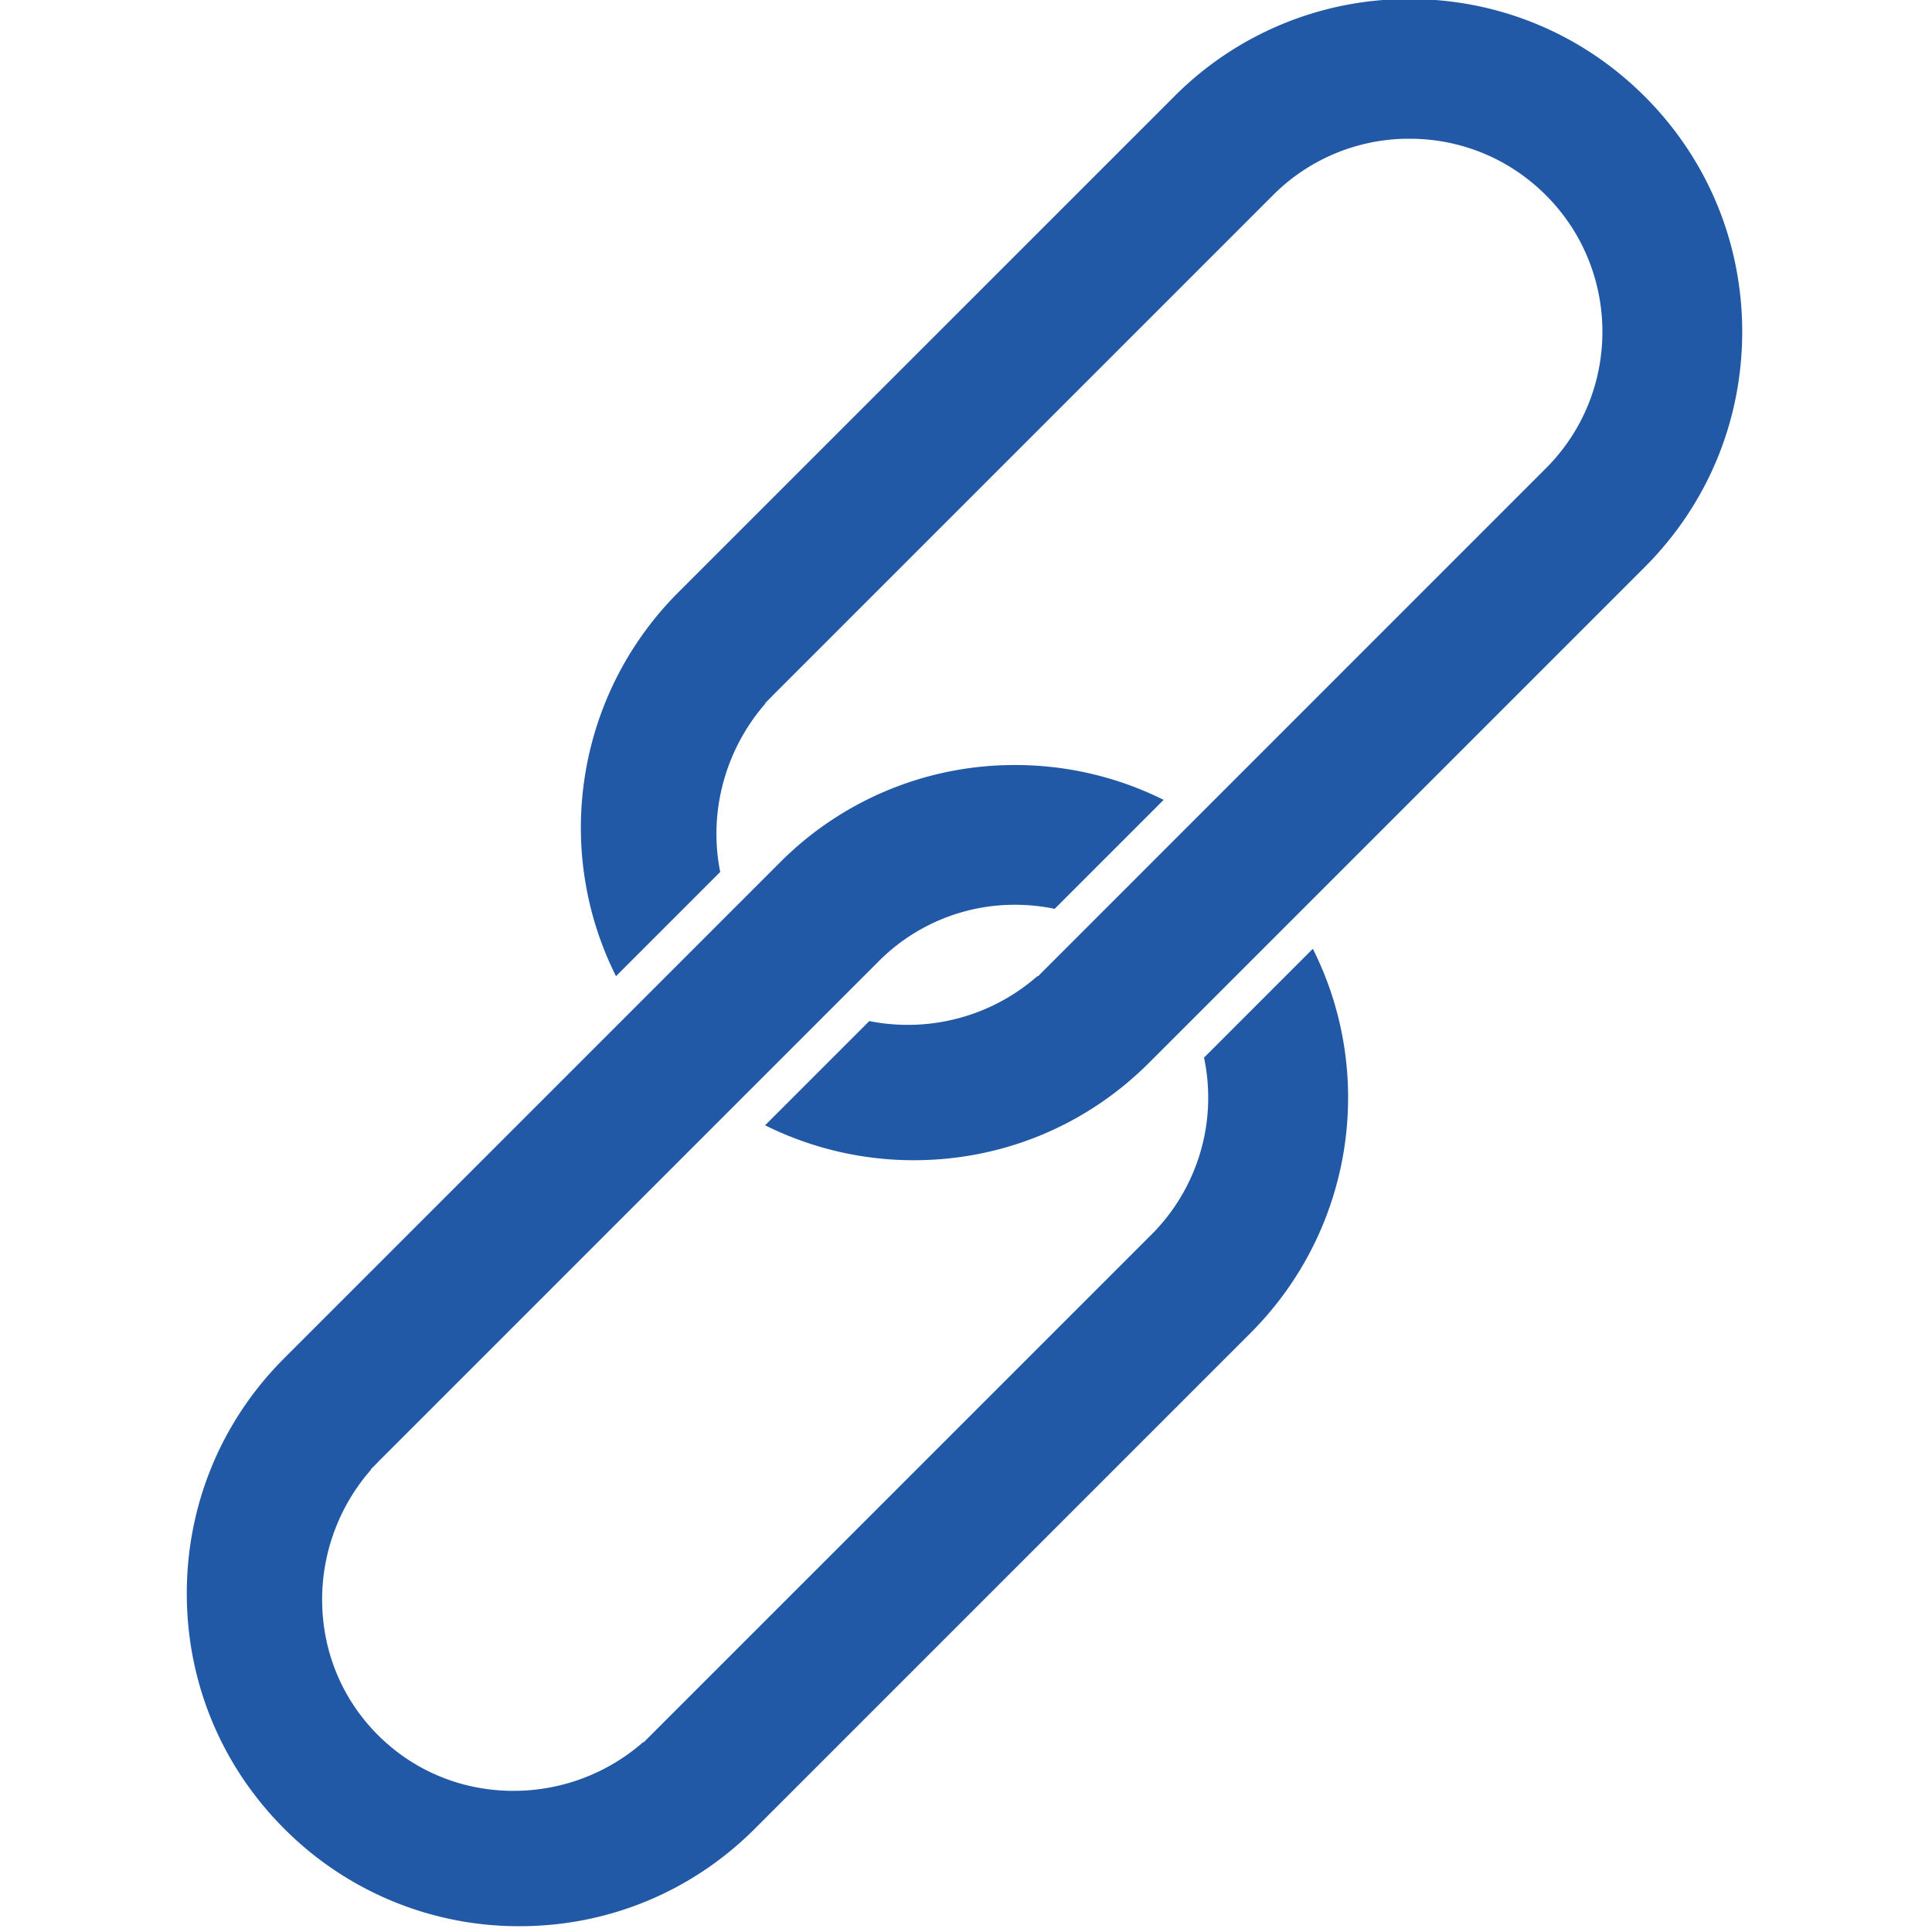 <svg viewBox="0 0 141.732 141.732" xml:space="preserve" xmlns="http://www.w3.org/2000/svg"><path d="M57.217 63.271 20.853 99.637c-4.612 4.608-7.15 10.738-7.15 17.259 0 6.524 2.541 12.653 7.151 17.261a24.265 24.265 0 0 0 17.259 7.15h.002c6.52 0 12.648-2.54 17.257-7.15L91.738 97.79c7.484-7.484 9.261-18.854 4.573-28.188l-7.984 7.985a14.193 14.193 0 0 1-3.831 12.957l-37.28 37.277-.026-.023a14.411 14.411 0 0 1-9.527 3.579c-3.768 0-7.295-1.453-9.937-4.092-2.681-2.68-4.13-6.259-4.093-10.078a14.449 14.449 0 0 1 3.584-9.39l-.021-.02.511-.515a6.86 6.86 0 0 1 .206-.211c.021-.021.043-.044.064-.062l.123-.125 36.364-36.366a14.07 14.07 0 0 1 10.008-4.144c.977 0 1.947.101 2.899.298l7.993-7.995a24.422 24.422 0 0 0-10.889-2.554 24.26 24.26 0 0 0-17.258 7.148m70.592-38.934c0-6.52-2.541-12.65-7.15-17.258-4.61-4.613-10.74-7.151-17.261-7.151a24.237 24.237 0 0 0-17.257 7.151L49.774 43.442c-7.479 7.478-9.26 18.84-4.585 28.17l7.646-7.646c-.877-4.368.358-8.964 3.315-12.356l-.021-.022.502-.507.201-.206.062-.06.126-.127 36.363-36.364a14.068 14.068 0 0 1 10.014-4.147c3.784 0 7.339 1.472 10.014 4.147 5.522 5.521 5.522 14.51 0 20.027L76.138 71.629l-.026-.026a14.411 14.411 0 0 1-9.526 3.581c-.951 0-1.891-.094-2.814-.278l-7.645 7.645a24.442 24.442 0 0 0 10.907 2.563c6.523 0 12.652-2.539 17.261-7.148l36.365-36.365c4.61-4.613 7.149-10.742 7.149-17.264" fill="#2259a6" class="fill-000000" data-darkreader-inline-fill="" style="--darkreader-inline-fill: #1b4785;"></path></svg>